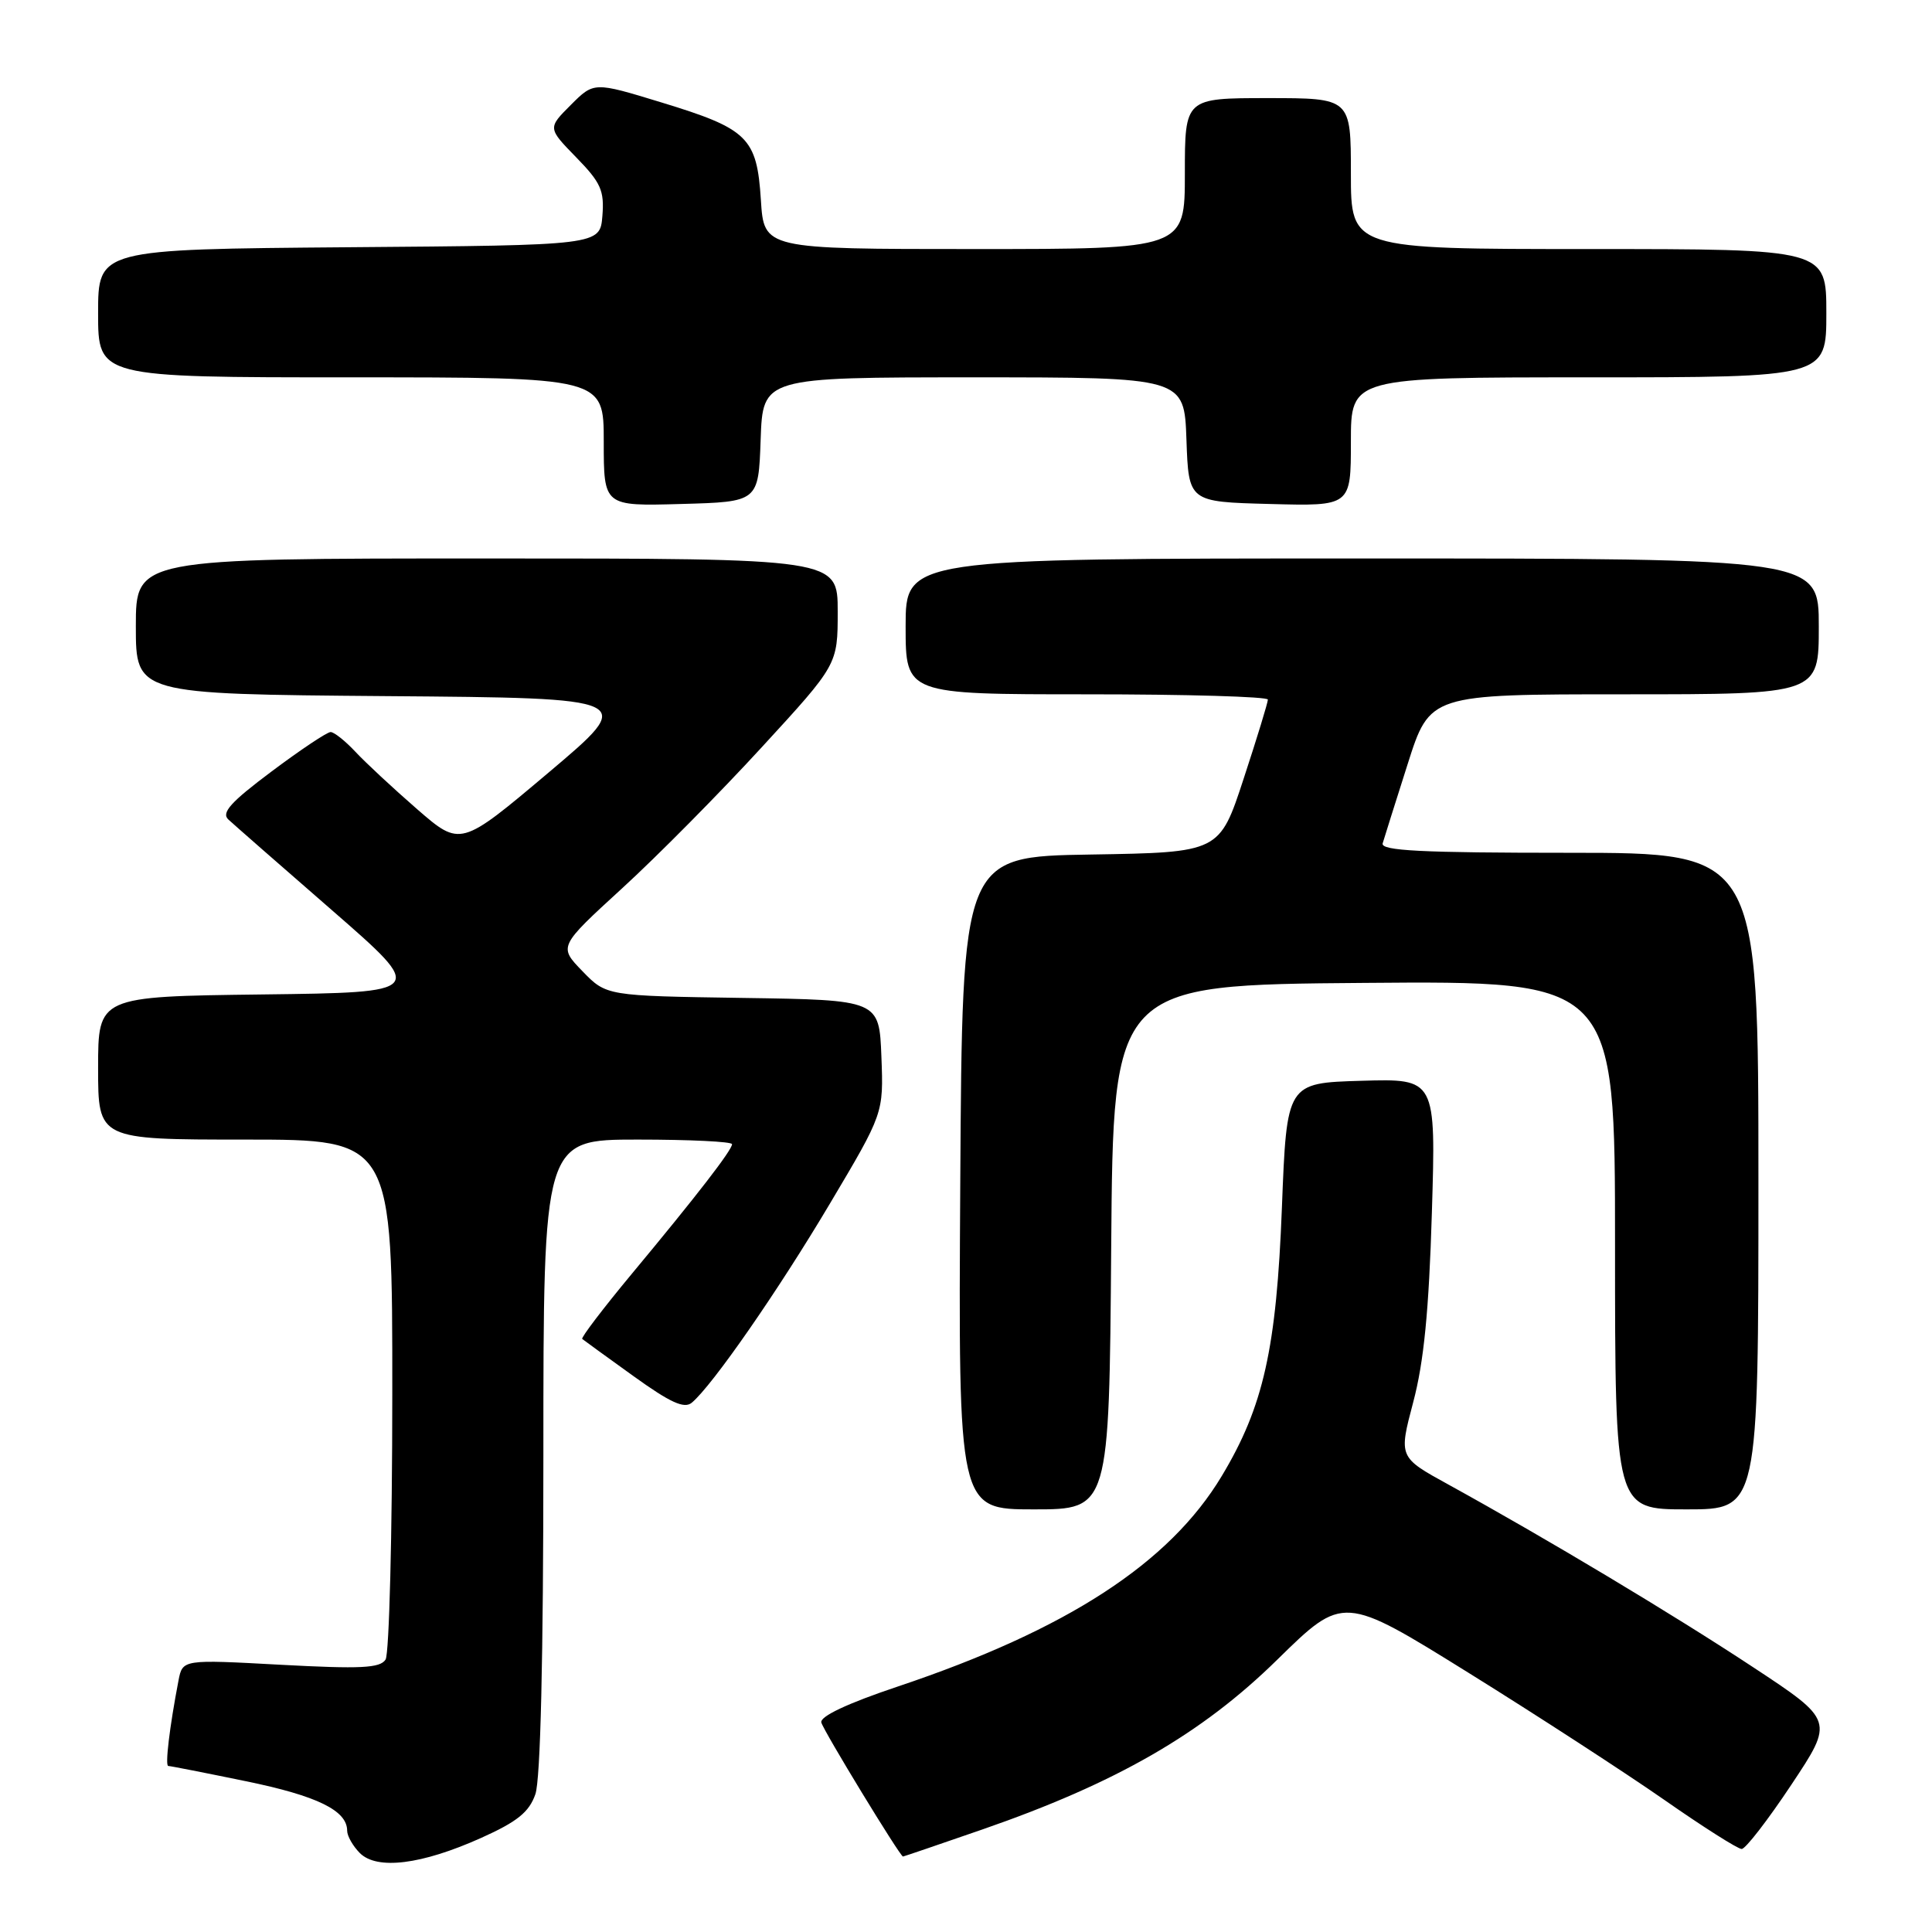 <?xml version="1.0" encoding="UTF-8" standalone="no"?>
<!DOCTYPE svg PUBLIC "-//W3C//DTD SVG 1.1//EN" "http://www.w3.org/Graphics/SVG/1.1/DTD/svg11.dtd" >
<svg xmlns="http://www.w3.org/2000/svg" xmlns:xlink="http://www.w3.org/1999/xlink" version="1.1" viewBox="0 0 256 256">
 <g >
 <path fill="currentColor"
d=" M 63.74 243.54 C 68.55 241.38 70.11 240.12 70.94 237.74 C 71.62 235.79 72.00 219.74 72.00 192.85 C 72.00 151.00 72.00 151.00 84.50 151.00 C 91.38 151.00 97.00 151.27 97.00 151.61 C 97.00 152.39 92.35 158.41 83.70 168.81 C 79.90 173.39 76.95 177.26 77.15 177.42 C 77.34 177.58 80.39 179.79 83.92 182.33 C 88.81 185.85 90.66 186.70 91.66 185.87 C 94.38 183.61 103.11 171.03 109.97 159.48 C 117.08 147.52 117.08 147.52 116.79 140.01 C 116.50 132.50 116.50 132.50 98.42 132.23 C 80.35 131.96 80.35 131.96 77.18 128.69 C 74.01 125.42 74.01 125.42 82.44 117.70 C 87.08 113.46 95.40 105.05 100.93 99.02 C 111.00 88.06 111.00 88.06 111.00 81.03 C 111.00 74.00 111.00 74.00 64.50 74.00 C 18.00 74.00 18.00 74.00 18.00 82.99 C 18.00 91.97 18.00 91.97 51.19 92.24 C 84.38 92.50 84.38 92.50 72.70 102.36 C 61.02 112.21 61.02 112.21 55.26 107.21 C 52.09 104.45 48.41 101.03 47.08 99.60 C 45.74 98.17 44.27 97.00 43.81 97.00 C 43.34 97.00 39.82 99.35 35.99 102.22 C 30.56 106.28 29.29 107.70 30.26 108.59 C 30.94 109.22 37.12 114.64 44.00 120.62 C 56.49 131.50 56.49 131.50 34.75 131.77 C 13.00 132.04 13.00 132.04 13.00 141.52 C 13.00 151.00 13.00 151.00 32.50 151.00 C 52.00 151.00 52.00 151.00 51.98 184.75 C 51.98 203.31 51.57 219.13 51.09 219.90 C 50.36 221.04 47.81 221.16 37.19 220.59 C 24.19 219.88 24.19 219.88 23.65 222.69 C 22.46 228.88 21.85 234.00 22.30 234.00 C 22.56 234.00 27.19 234.91 32.58 236.02 C 42.03 237.96 46.00 239.90 46.00 242.58 C 46.00 243.28 46.76 244.61 47.68 245.54 C 49.96 247.81 55.85 247.08 63.74 243.54 Z  M 130.15 242.42 C 147.92 236.26 159.22 229.76 169.24 219.92 C 177.99 211.34 177.99 211.34 194.58 221.65 C 203.70 227.32 215.37 234.90 220.51 238.48 C 225.65 242.07 230.27 245.00 230.78 245.00 C 231.29 245.00 234.25 241.17 237.36 236.49 C 243.02 227.98 243.02 227.98 232.26 220.89 C 221.71 213.93 204.99 203.91 191.92 196.71 C 185.33 193.09 185.33 193.09 187.26 185.79 C 188.67 180.48 189.34 173.68 189.73 160.71 C 190.27 142.92 190.27 142.92 180.39 143.21 C 170.50 143.50 170.50 143.50 169.86 160.00 C 169.14 178.70 167.42 186.38 161.89 195.58 C 154.96 207.13 141.41 215.94 119.00 223.46 C 112.28 225.71 108.62 227.44 108.83 228.24 C 109.12 229.35 119.26 245.99 119.65 246.00 C 119.74 246.00 124.46 244.39 130.15 242.42 Z  M 147.24 165.25 C 147.50 130.50 147.50 130.50 180.75 130.24 C 214.00 129.97 214.00 129.97 214.00 164.99 C 214.00 200.00 214.00 200.00 223.50 200.00 C 233.00 200.00 233.00 200.00 233.00 156.50 C 233.00 113.00 233.00 113.00 207.93 113.00 C 188.34 113.00 182.93 112.73 183.21 111.75 C 183.41 111.06 184.90 106.34 186.52 101.25 C 189.46 92.00 189.46 92.00 215.23 92.00 C 241.00 92.00 241.00 92.00 241.00 83.00 C 241.00 74.00 241.00 74.00 180.50 74.00 C 120.00 74.00 120.00 74.00 120.00 83.00 C 120.00 92.00 120.00 92.00 144.00 92.00 C 157.20 92.00 168.00 92.31 168.00 92.70 C 168.00 93.08 166.56 97.80 164.79 103.18 C 161.59 112.95 161.59 112.95 144.54 113.23 C 127.50 113.50 127.50 113.50 127.24 156.75 C 126.98 200.00 126.98 200.00 136.98 200.00 C 146.97 200.00 146.97 200.00 147.24 165.25 Z  M 100.79 58.25 C 101.08 50.00 101.08 50.00 129.00 50.00 C 156.92 50.00 156.92 50.00 157.21 58.25 C 157.50 66.50 157.50 66.50 168.25 66.78 C 179.00 67.07 179.00 67.07 179.00 58.53 C 179.00 50.00 179.00 50.00 210.50 50.00 C 242.00 50.00 242.00 50.00 242.00 41.50 C 242.00 33.00 242.00 33.00 210.50 33.00 C 179.00 33.00 179.00 33.00 179.00 23.00 C 179.00 13.00 179.00 13.00 168.00 13.00 C 157.00 13.00 157.00 13.00 157.00 23.00 C 157.00 33.00 157.00 33.00 129.12 33.00 C 101.23 33.00 101.23 33.00 100.82 26.48 C 100.29 18.22 99.12 17.07 87.60 13.56 C 78.70 10.84 78.70 10.84 75.63 13.91 C 72.57 16.97 72.57 16.97 76.35 20.85 C 79.62 24.20 80.09 25.25 79.82 28.61 C 79.50 32.50 79.50 32.50 46.25 32.76 C 13.00 33.03 13.00 33.03 13.00 41.51 C 13.00 50.00 13.00 50.00 46.50 50.00 C 80.00 50.00 80.00 50.00 80.00 58.53 C 80.00 67.07 80.00 67.07 90.25 66.78 C 100.50 66.50 100.50 66.50 100.79 58.25 Z "/>
</g>
</svg>
